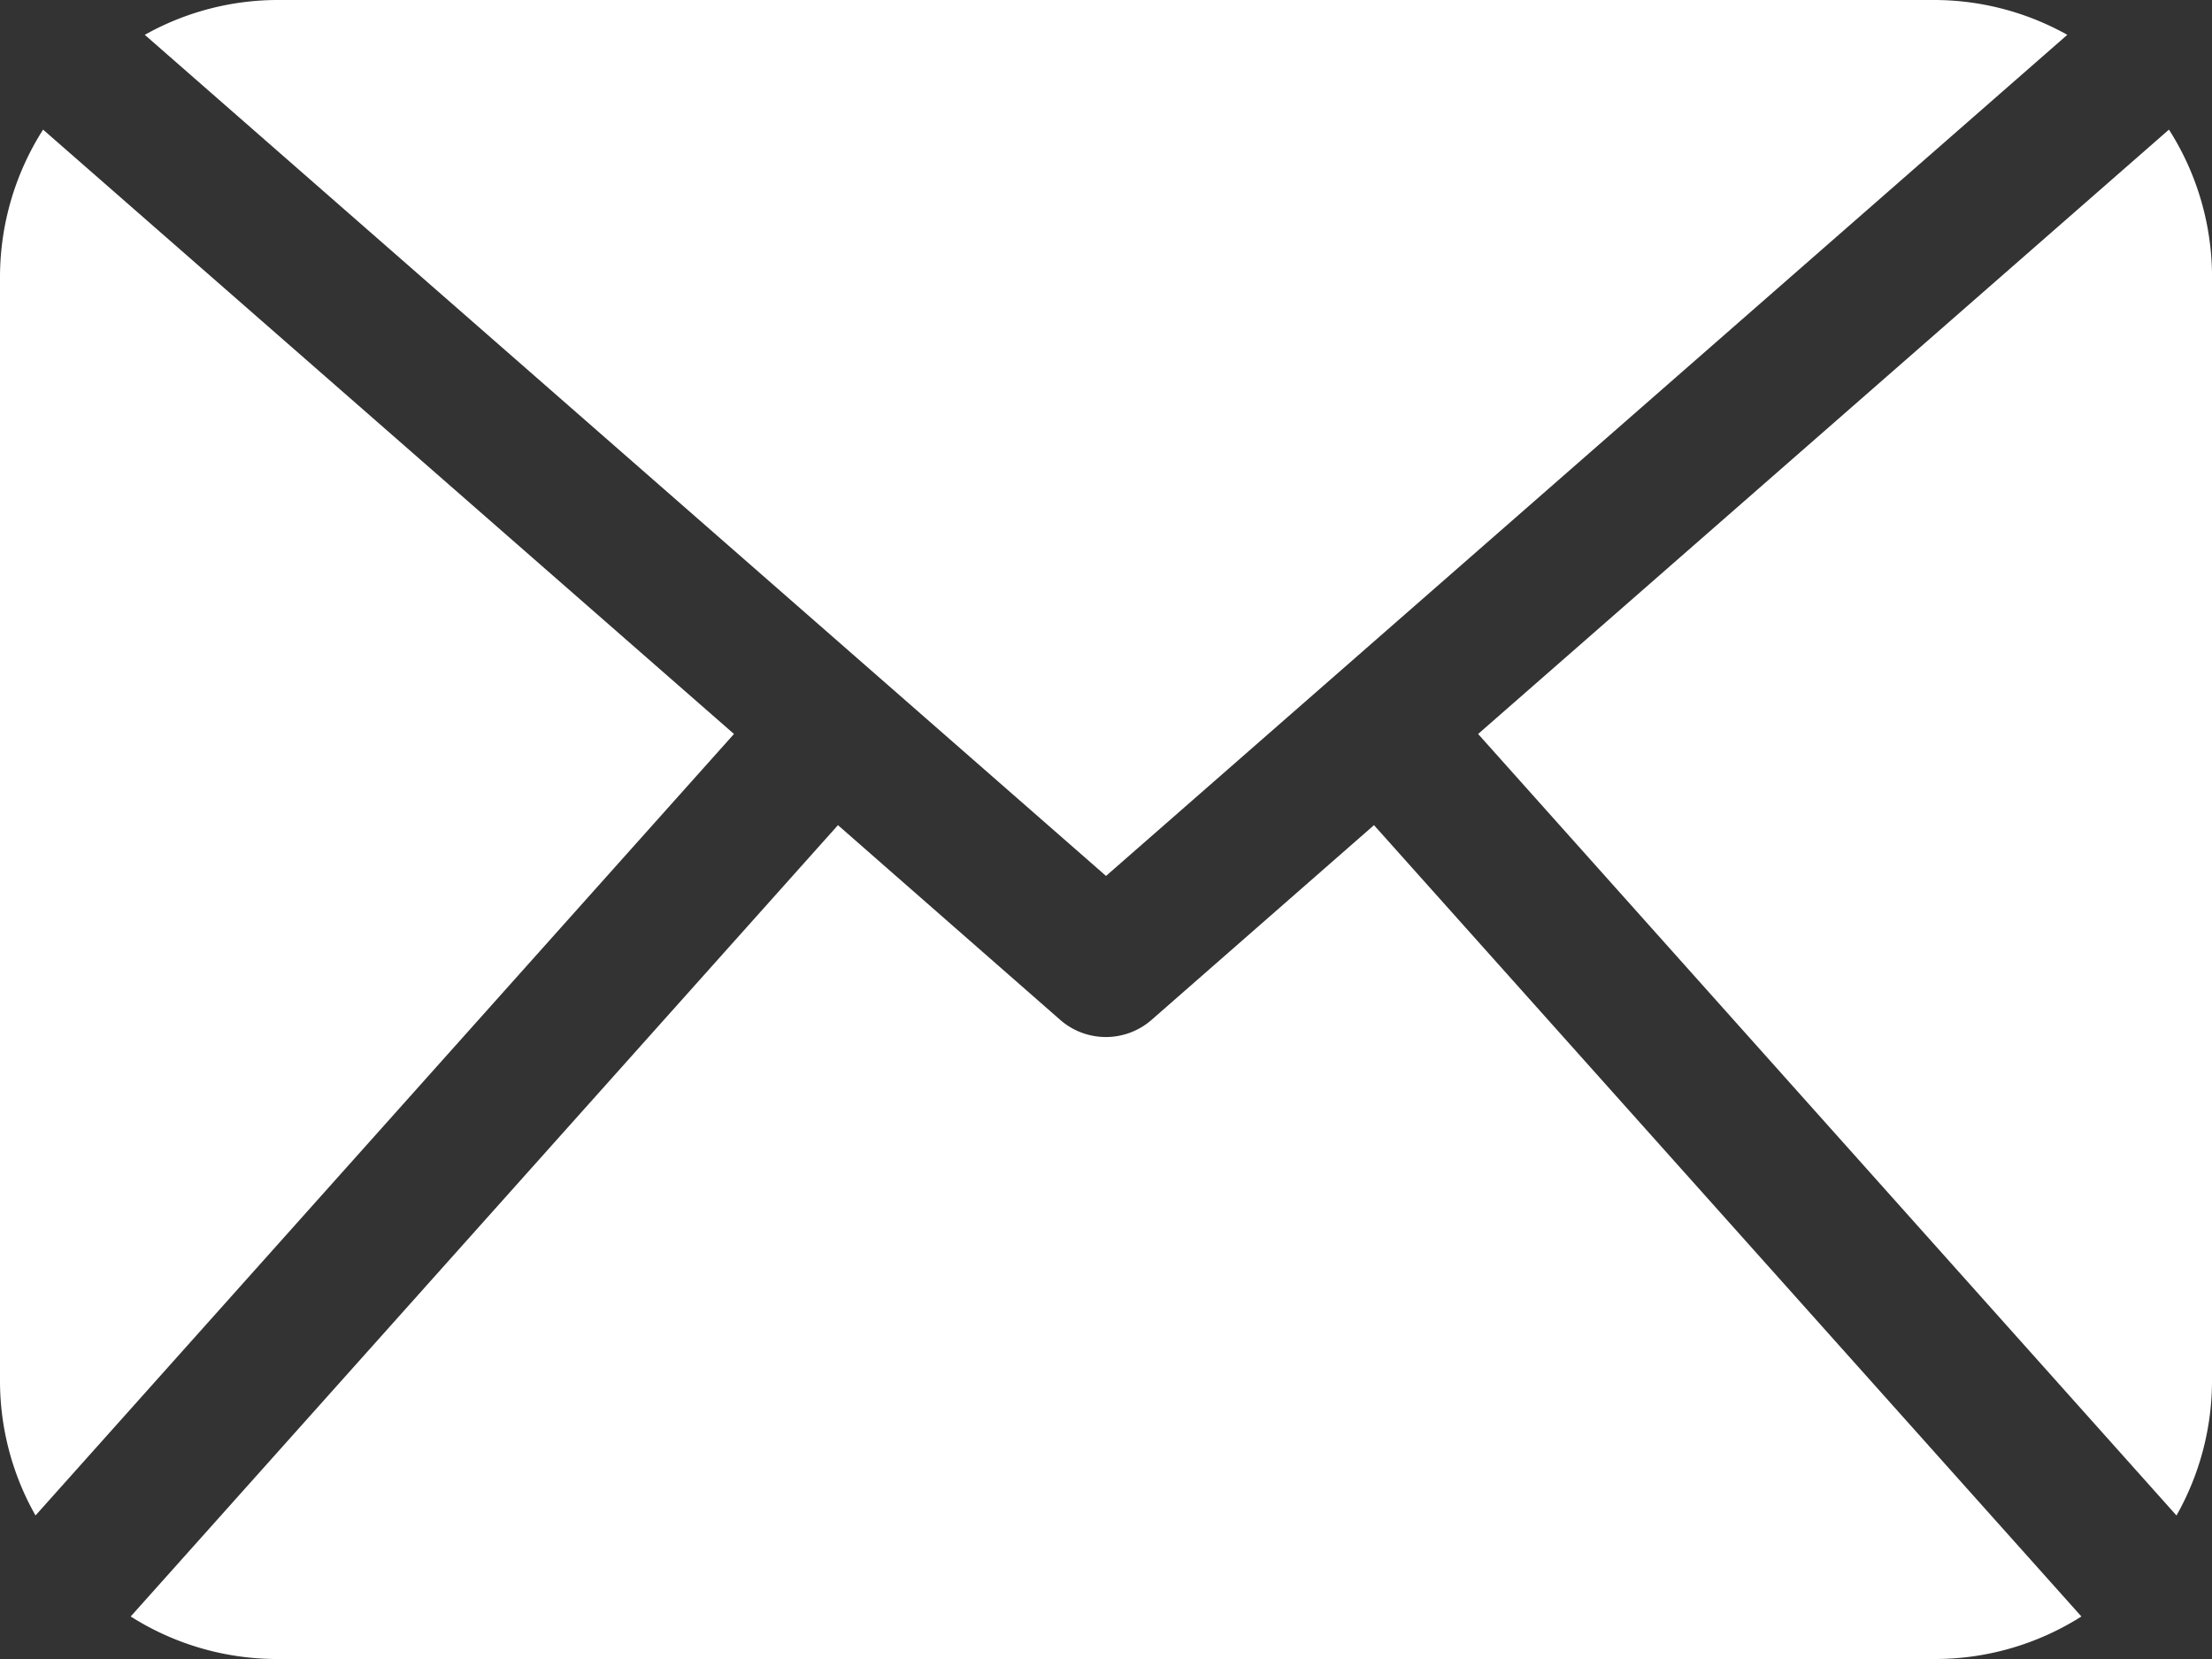 <svg xmlns="http://www.w3.org/2000/svg" viewBox="0 0 485.21 363.91"><rect x="0" y="0" width="485.21" height="363.91" fill="#333333" stroke="none"/><defs><style>.cls-1{fill:#fff;}</style></defs><title>mail-white</title><g id="Слой_2" data-name="Слой 2"><g id="Capa_1" data-name="Capa 1"><path class="cls-1" d="M485.21,303.26a60.11,60.11,0,0,1-7.79,29.17L324.23,161,475.77,28.43a60.21,60.21,0,0,1,9.45,32.22v242.6ZM242.61,192.14,453.47,7.64A59.9,59.9,0,0,0,424.56,0H60.65A59.68,59.68,0,0,0,31.76,7.64ZM301.39,181l-48.81,42.73a15.22,15.22,0,0,1-20,0L183.81,181,28.67,354.58a59.92,59.92,0,0,0,32,9.33H424.56a59.92,59.92,0,0,0,32-9.33ZM9.45,28.43A60.22,60.22,0,0,0,0,60.65v242.6a59.92,59.92,0,0,0,7.79,29.17L161,161Z"/></g></g></svg>